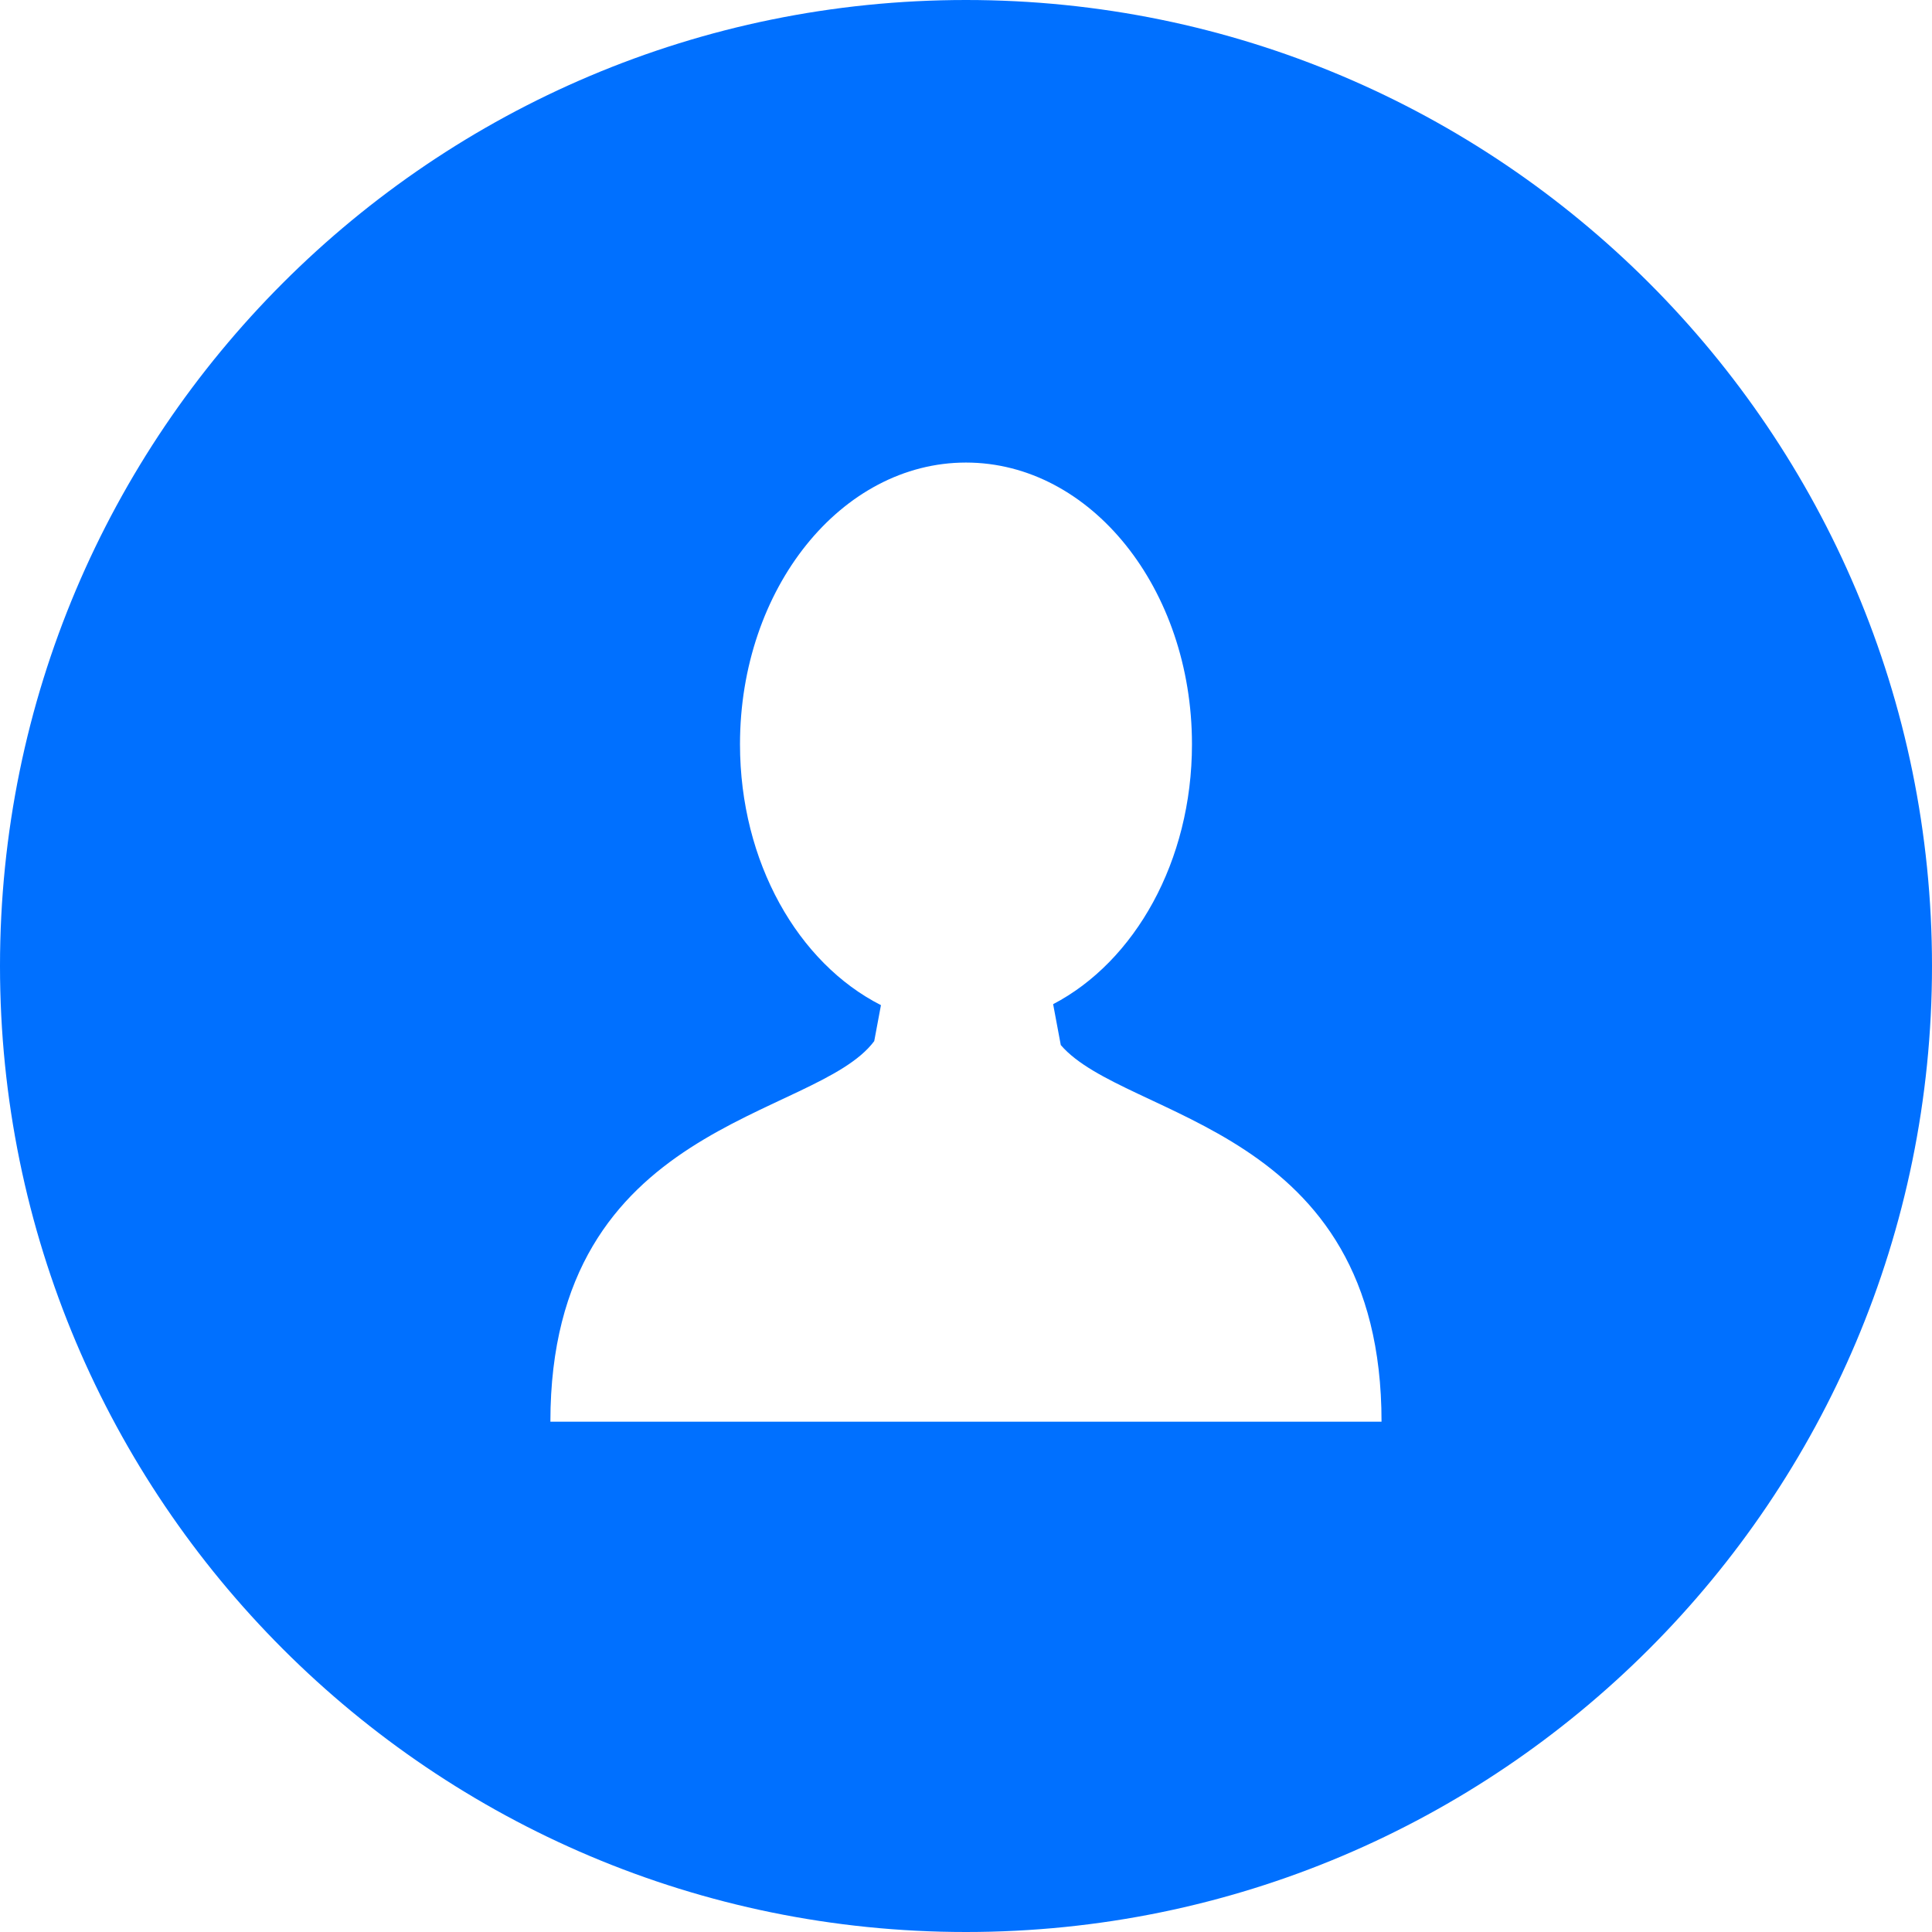<svg width="50" height="50" viewBox="0 0 50 50" fill="none" xmlns="http://www.w3.org/2000/svg">
<path d="M24.999 0C11.193 0 0 11.193 0 25C0 38.806 11.193 50 24.999 50C38.806 50 50 38.806 50 25C50 11.193 38.806 0 24.999 0ZM25.076 36.794V36.794H24.923H14.244C14.244 28.985 21.103 28.986 22.625 26.944L22.799 26.013C20.661 24.929 19.151 22.317 19.151 19.261C19.151 15.235 21.77 11.971 24.999 11.971C28.229 11.971 30.848 15.235 30.848 19.261C30.848 22.291 29.365 24.887 27.255 25.988L27.453 27.046C29.123 28.989 35.754 29.116 35.754 36.794H25.076V36.794Z" fill="#0070FF"/>
</svg>
